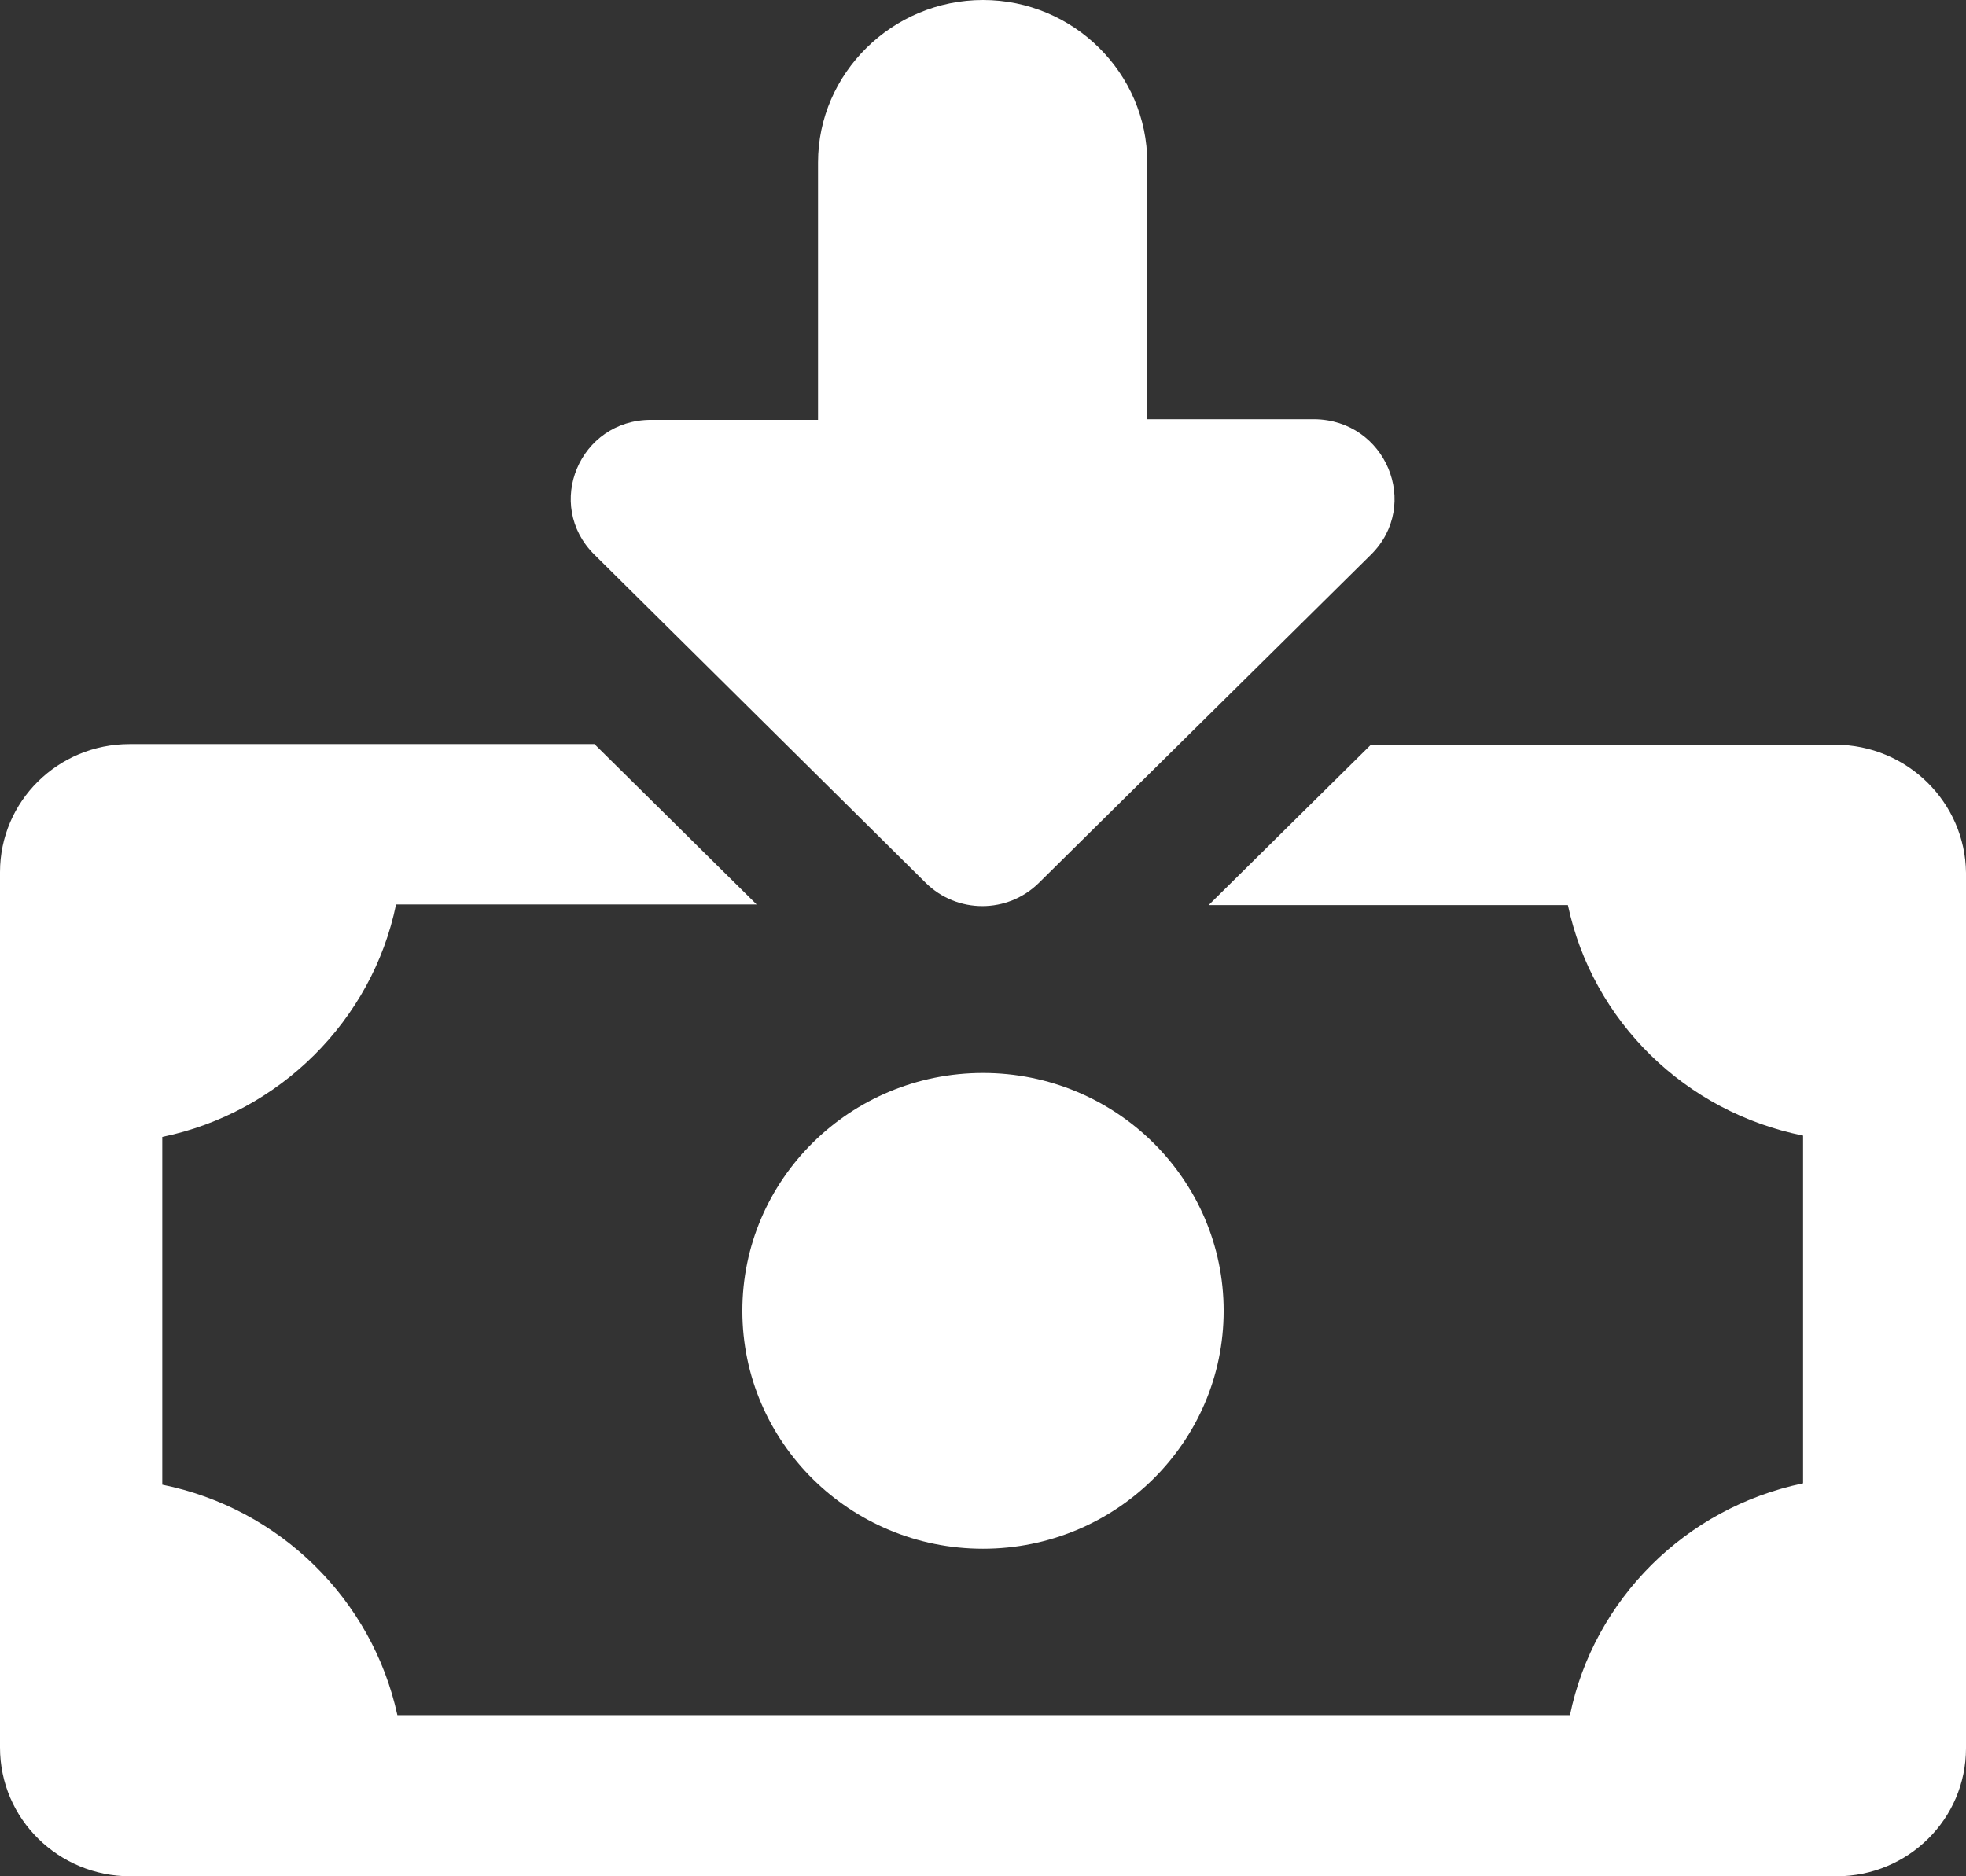 <svg width="22" height="21" viewBox="0 0 22 21" fill="none" xmlns="http://www.w3.org/2000/svg">
<rect x="0" y="0" width="22" height="21" fill="#333333" stroke="none"/>
<path d="M11 17.334C12.487 17.334 13.693 16.142 13.693 14.671C13.693 13.201 12.487 12.009 11 12.009C9.513 12.009 8.307 13.201 8.307 14.671C8.307 16.142 9.513 17.334 11 17.334Z" fill="white"/>
<path d="M20.535 8.335H15.341L13.525 10.13H17.545C17.82 11.428 18.857 12.446 20.177 12.71V16.602C18.865 16.874 17.835 17.9 17.568 19.197H4.447C4.165 17.9 3.128 16.881 1.816 16.617V12.725C3.128 12.454 4.165 11.42 4.432 10.123H8.467L6.652 8.328H1.449C0.648 8.328 0 8.969 0 9.761V19.559C0 20.359 0.656 21 1.457 21H20.551C21.352 21 22 20.359 22 19.567V9.768C21.992 8.984 21.344 8.335 20.535 8.335Z" fill="white"/>
<path d="M15.341 6.208L11.626 9.881C11.275 10.228 10.71 10.228 10.359 9.881L6.652 6.208C6.087 5.65 6.484 4.699 7.285 4.699H9.154V1.818C9.154 0.822 9.985 0 11 0C12.015 0 12.838 0.822 12.838 1.818V4.692H14.707C15.508 4.699 15.905 5.65 15.341 6.208Z" fill="white"/>
</svg>
